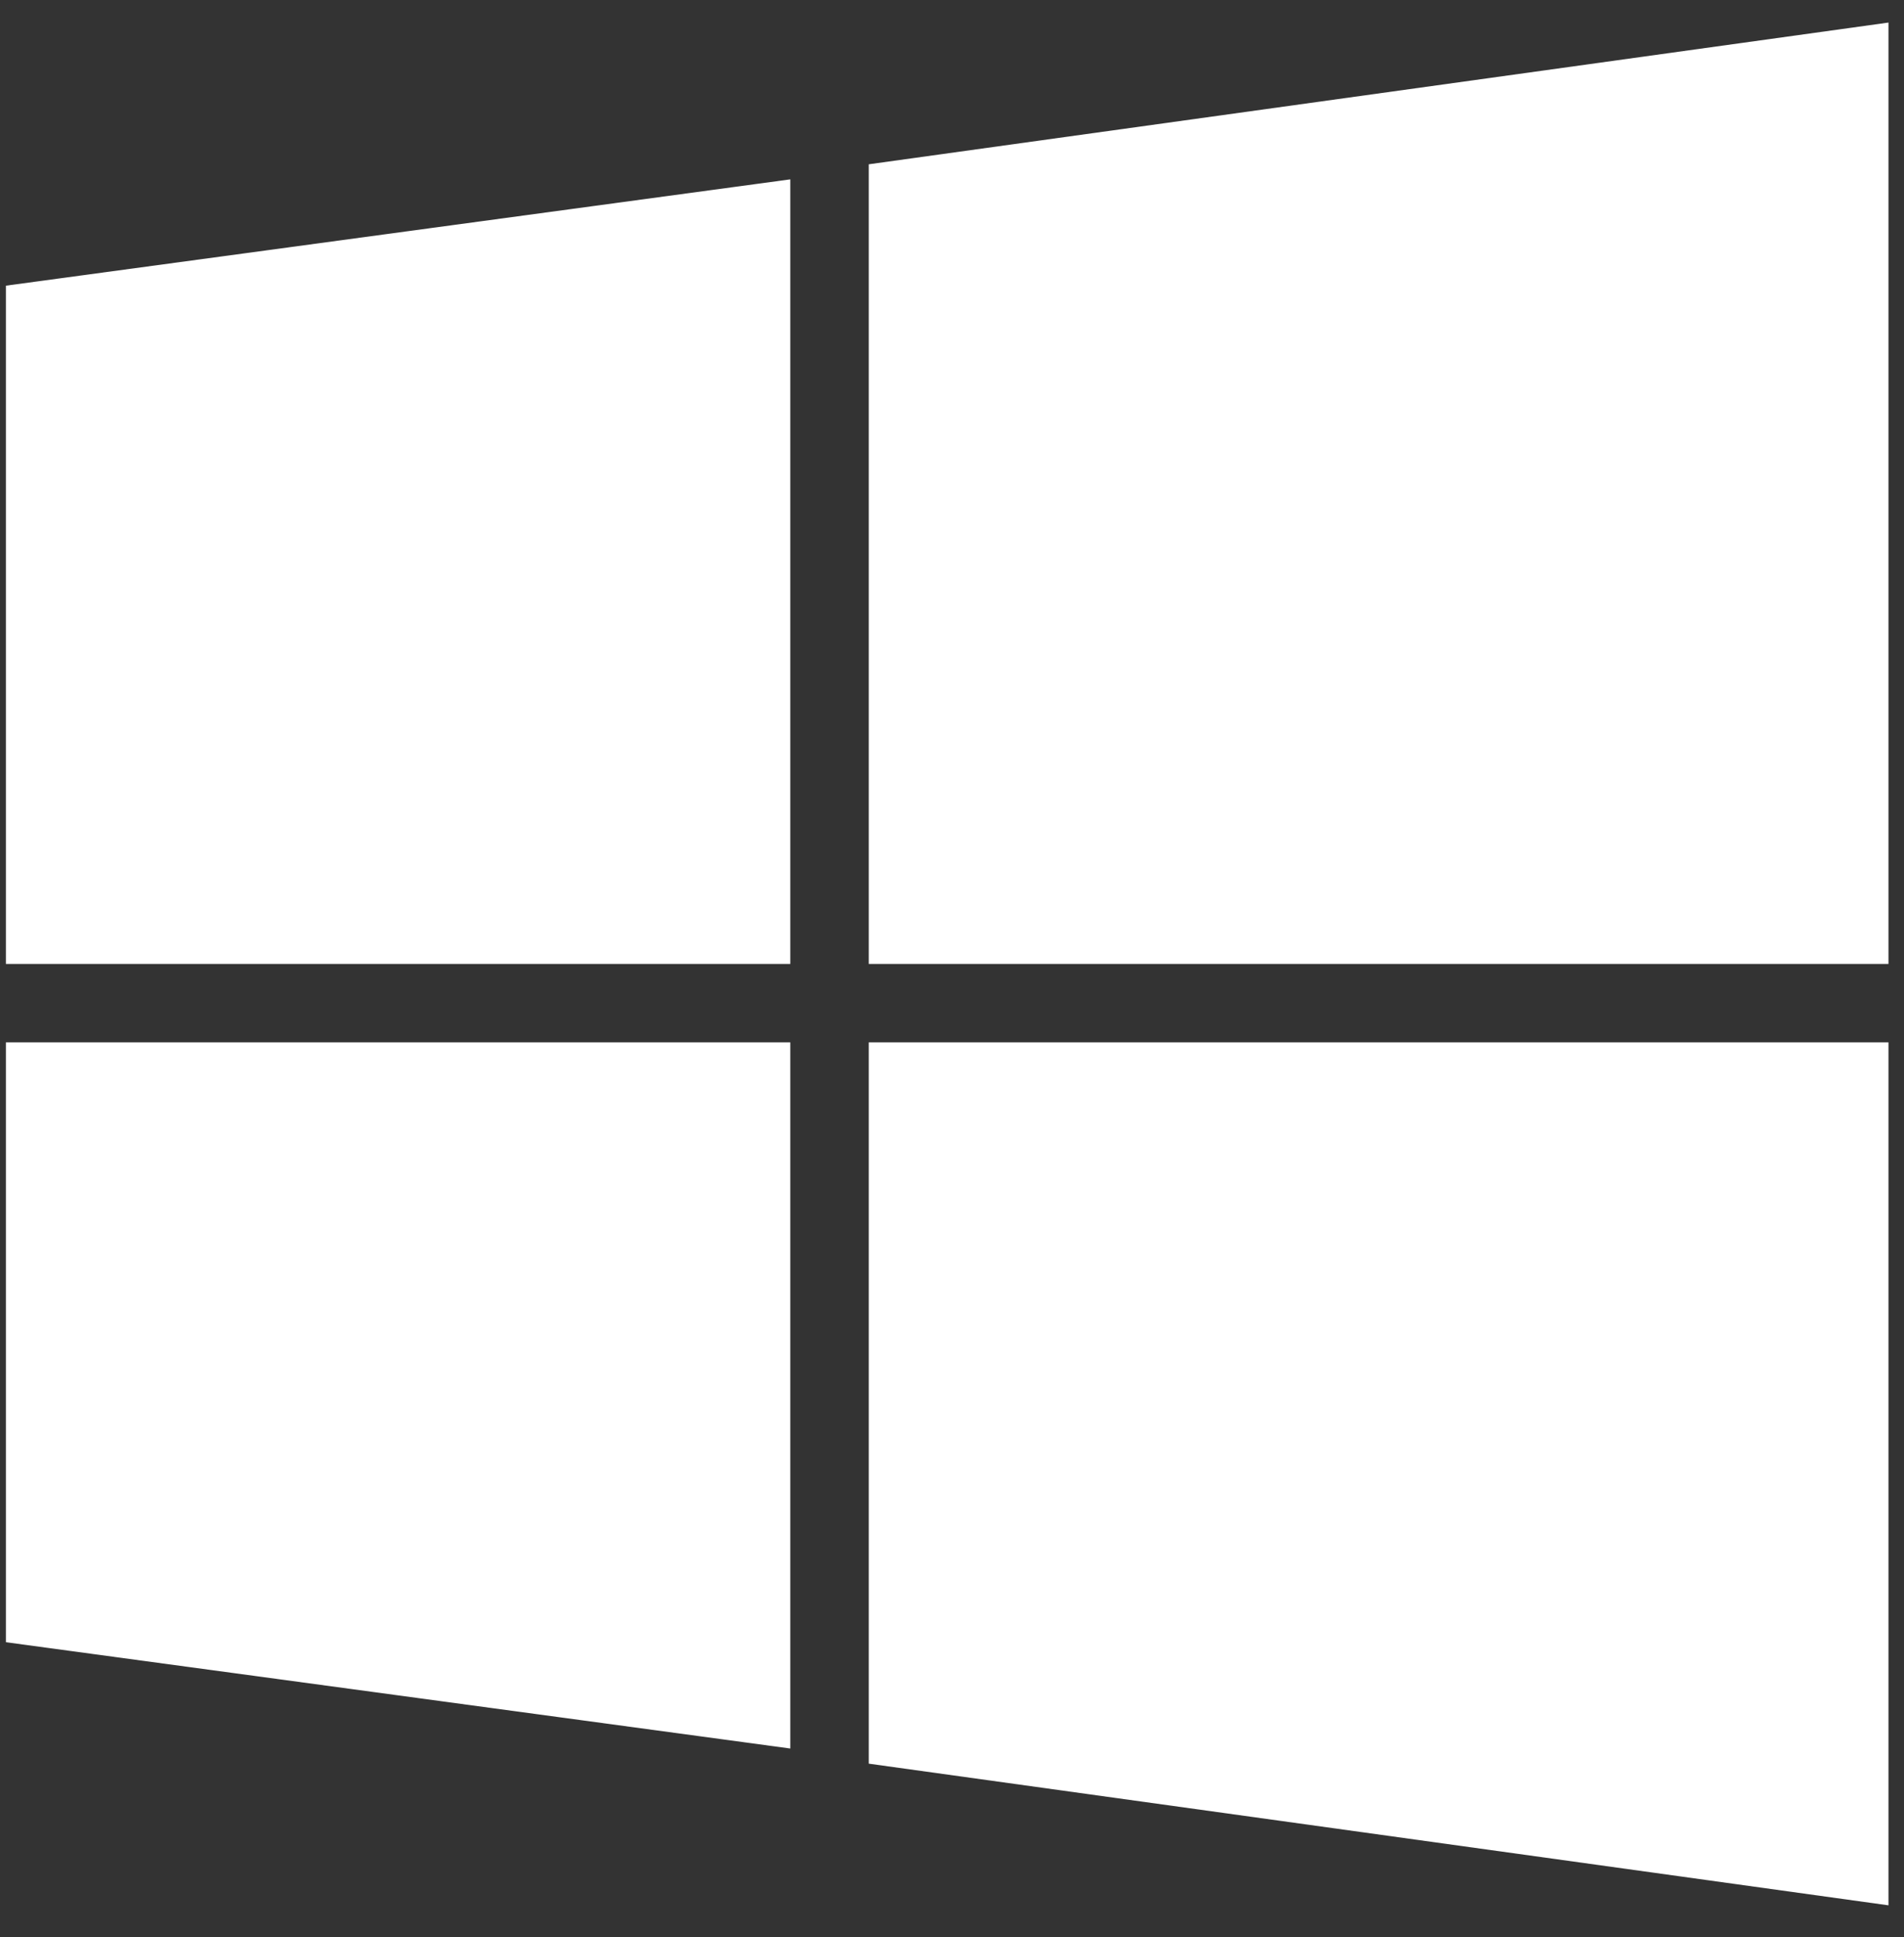 <svg width="58" height="59" viewBox="0 0 58 59" fill="none" xmlns="http://www.w3.org/2000/svg">
<rect x="0" y="0" width="58" height="59" fill="#333333" stroke="none"/>
<path d="M0.18 29.36V8.701L24.074 5.463V29.36H0.18ZM26.464 29.36H57.527V0.687L26.464 5.004V29.36ZM24.074 31.749H0.18V50.019L24.074 53.257V31.749ZM26.464 31.749V53.718L57.527 58.033V31.749H26.464Z" fill="white"/>
</svg>
